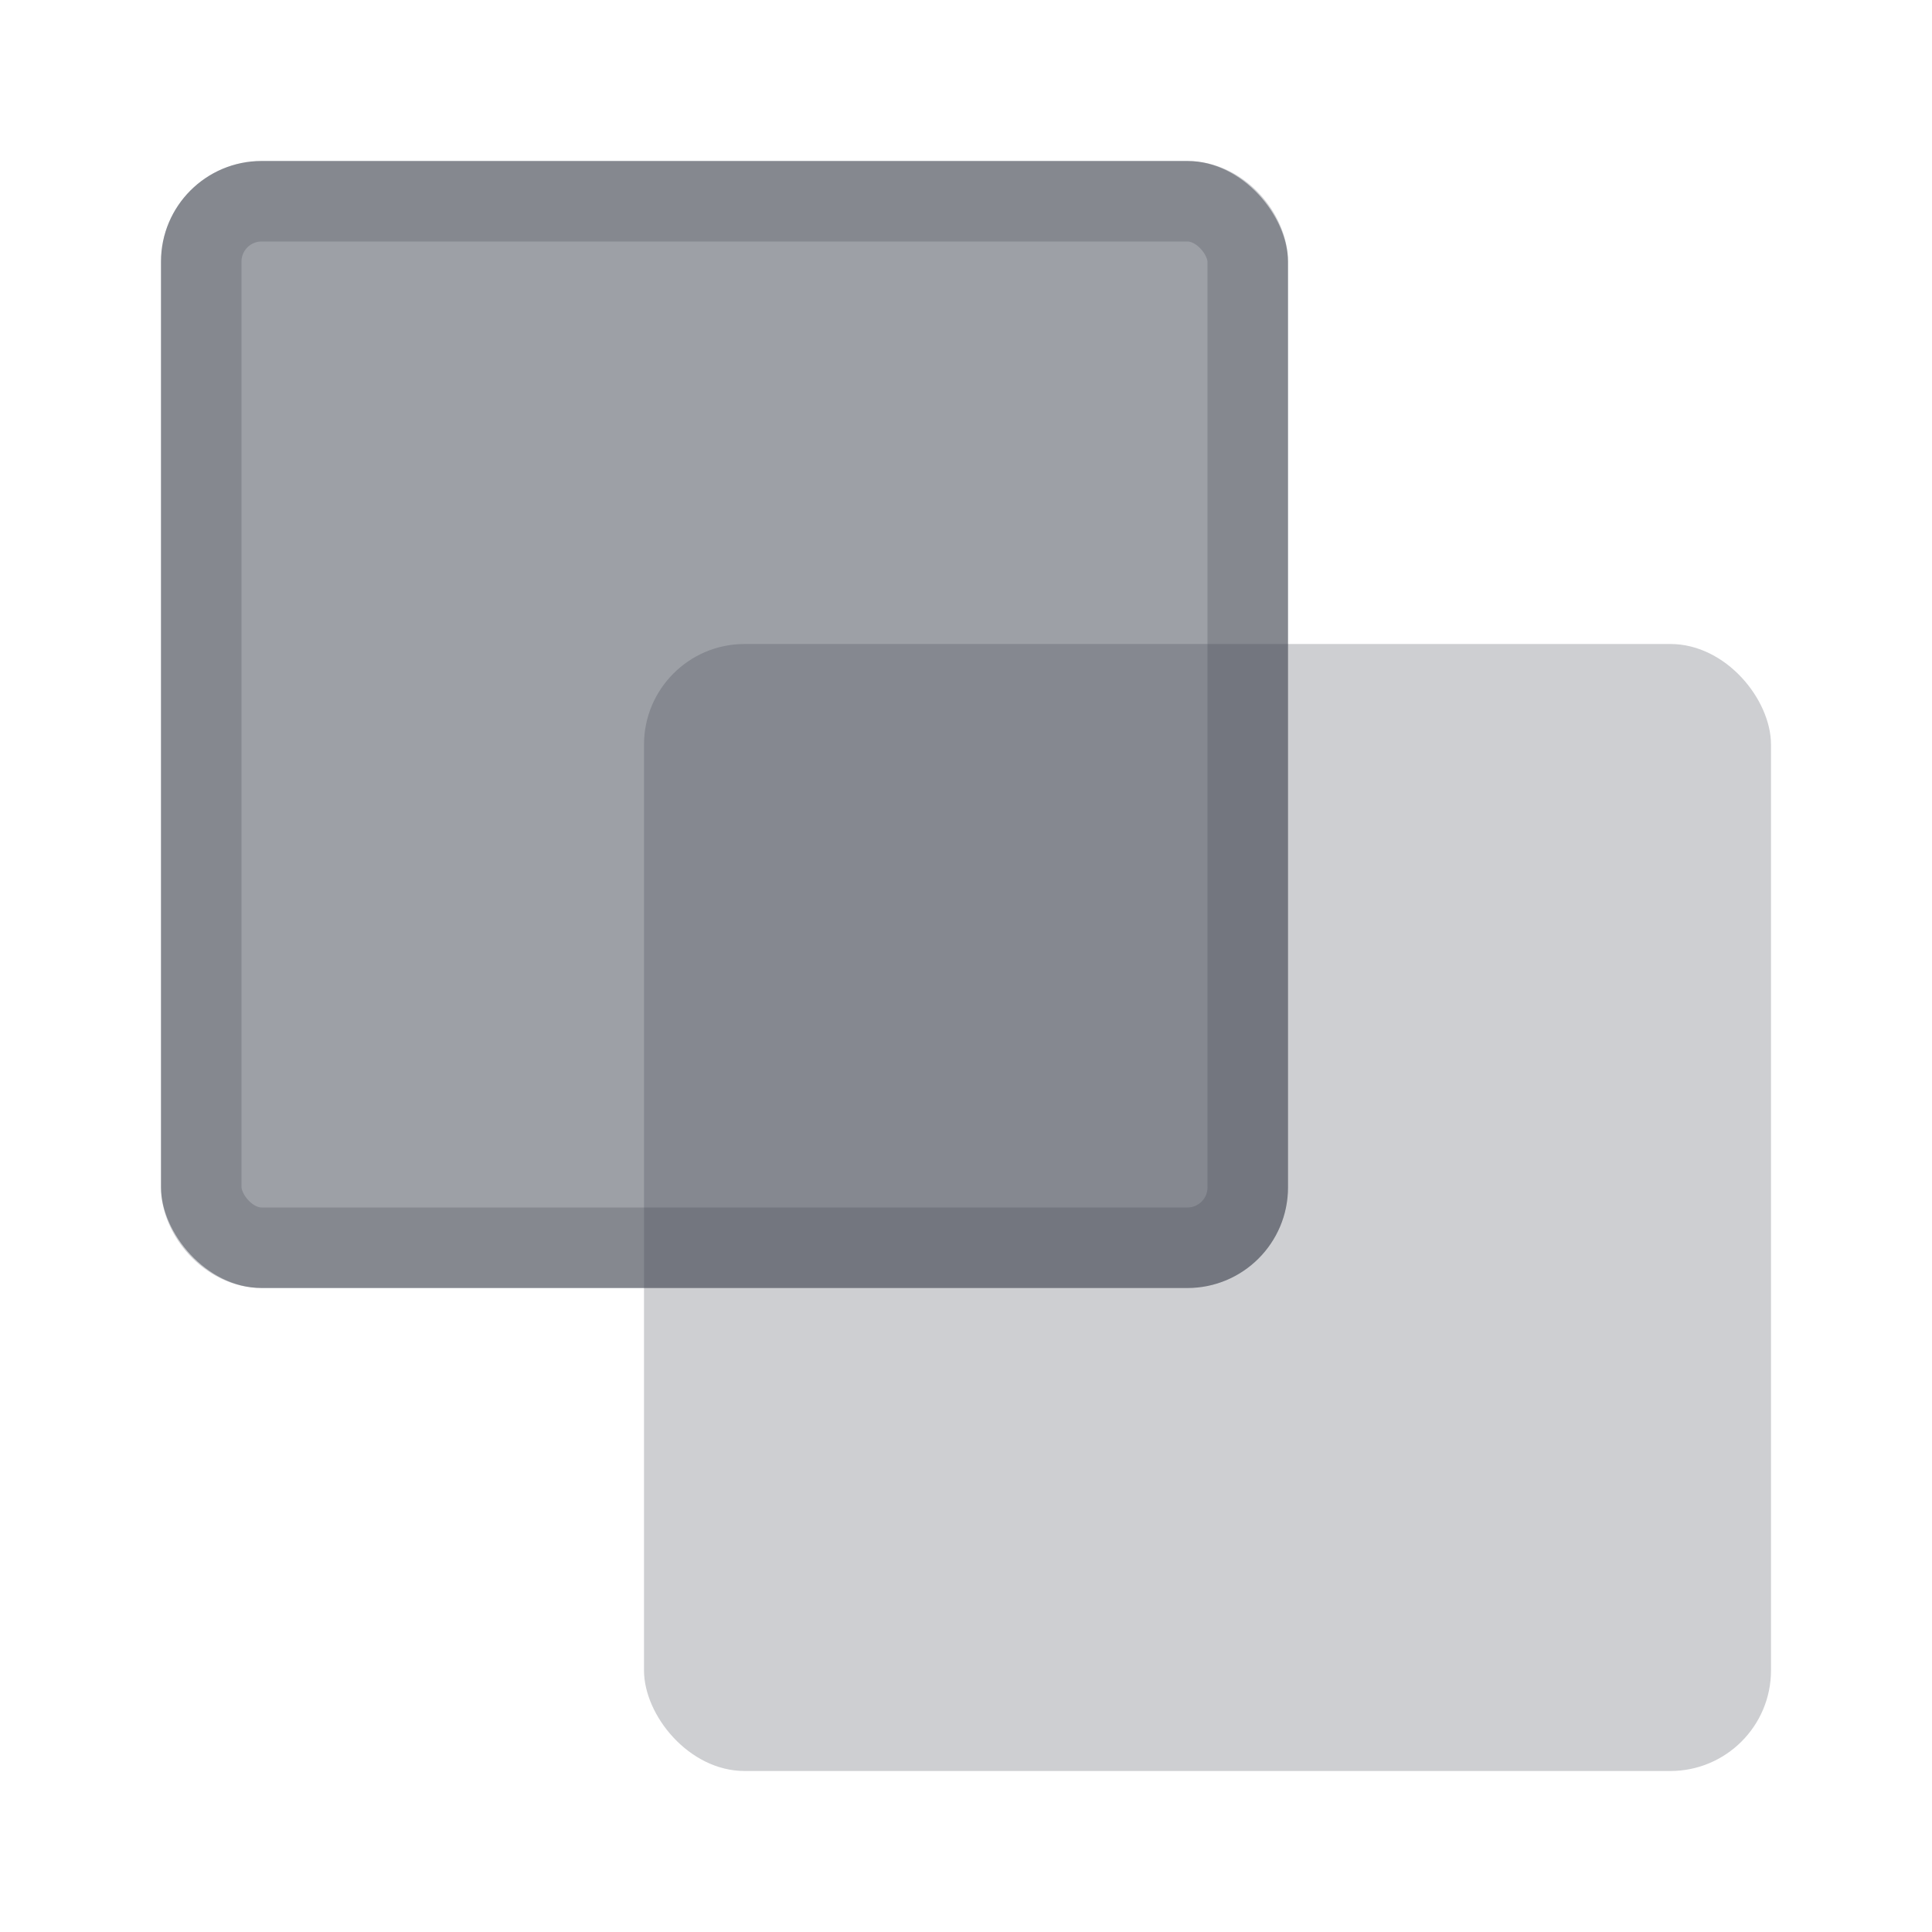 <svg width="24" height="24" fill="none" xmlns="http://www.w3.org/2000/svg"><rect opacity=".25" x="8" y="8" width="14" height="14" rx="1.25" fill="#3D424E"/><rect opacity=".5" x="2" y="2" width="14" height="14" rx="1.25" fill="#3D424E"/><rect opacity=".25" x="2.5" y="2.5" width="13" height="13" rx=".75" stroke="#3D424E"/></svg>
